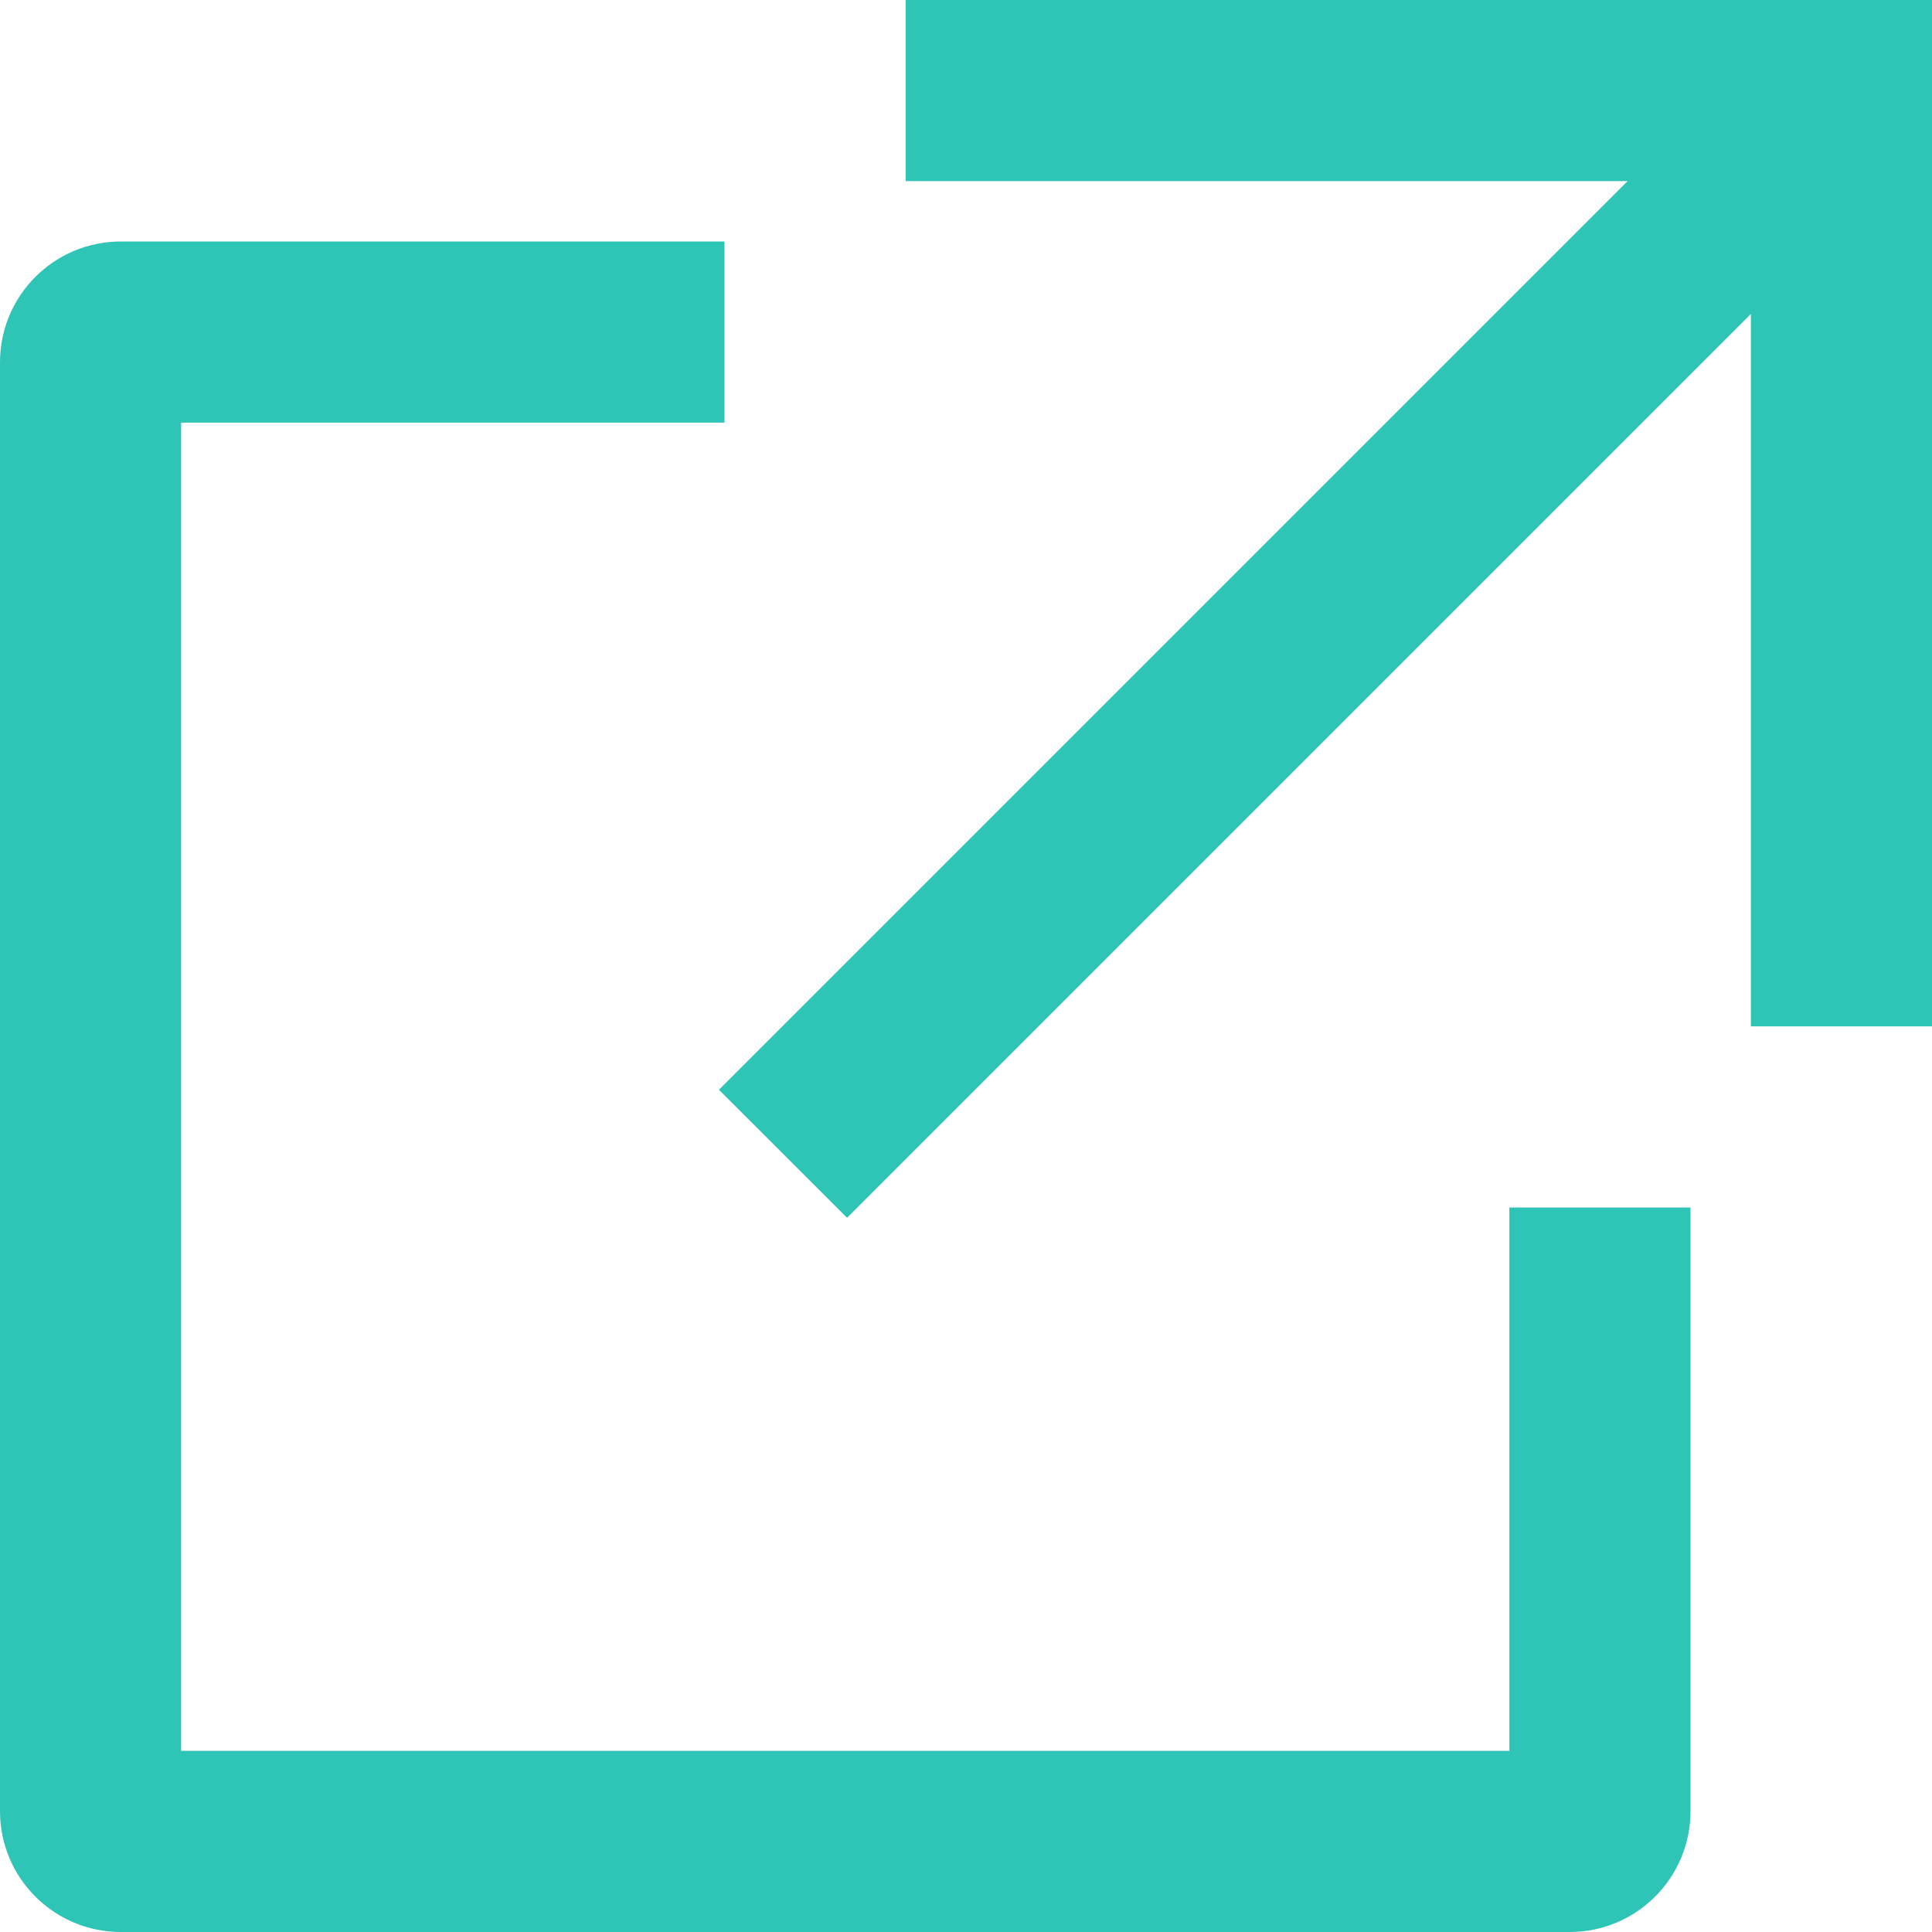 <svg xmlns="http://www.w3.org/2000/svg" fill="none" viewBox="0 0 16 16"><path fill="#2EC4B6" d="M1.5 3.5V14.5H12.5V10H14V15C14 15.552 13.552 16 13 16H1C0.448 16 0 15.552 0 15V3C0 2.448 0.448 2 1 2H6V3.5H1.5Z"/><path fill="#2EC4B6" d="M15.922 1.178L7.015 10.085L5.954 9.025L14.861 0.118L15.922 1.178Z"/><path fill="#2EC4B6" d="M7.5 0H16V1.5H7.5V0Z"/><path fill="#2EC4B6" d="M16 0L16 8.5L14.5 8.5L14.5 -6.55671e-08L16 0Z"/></svg>